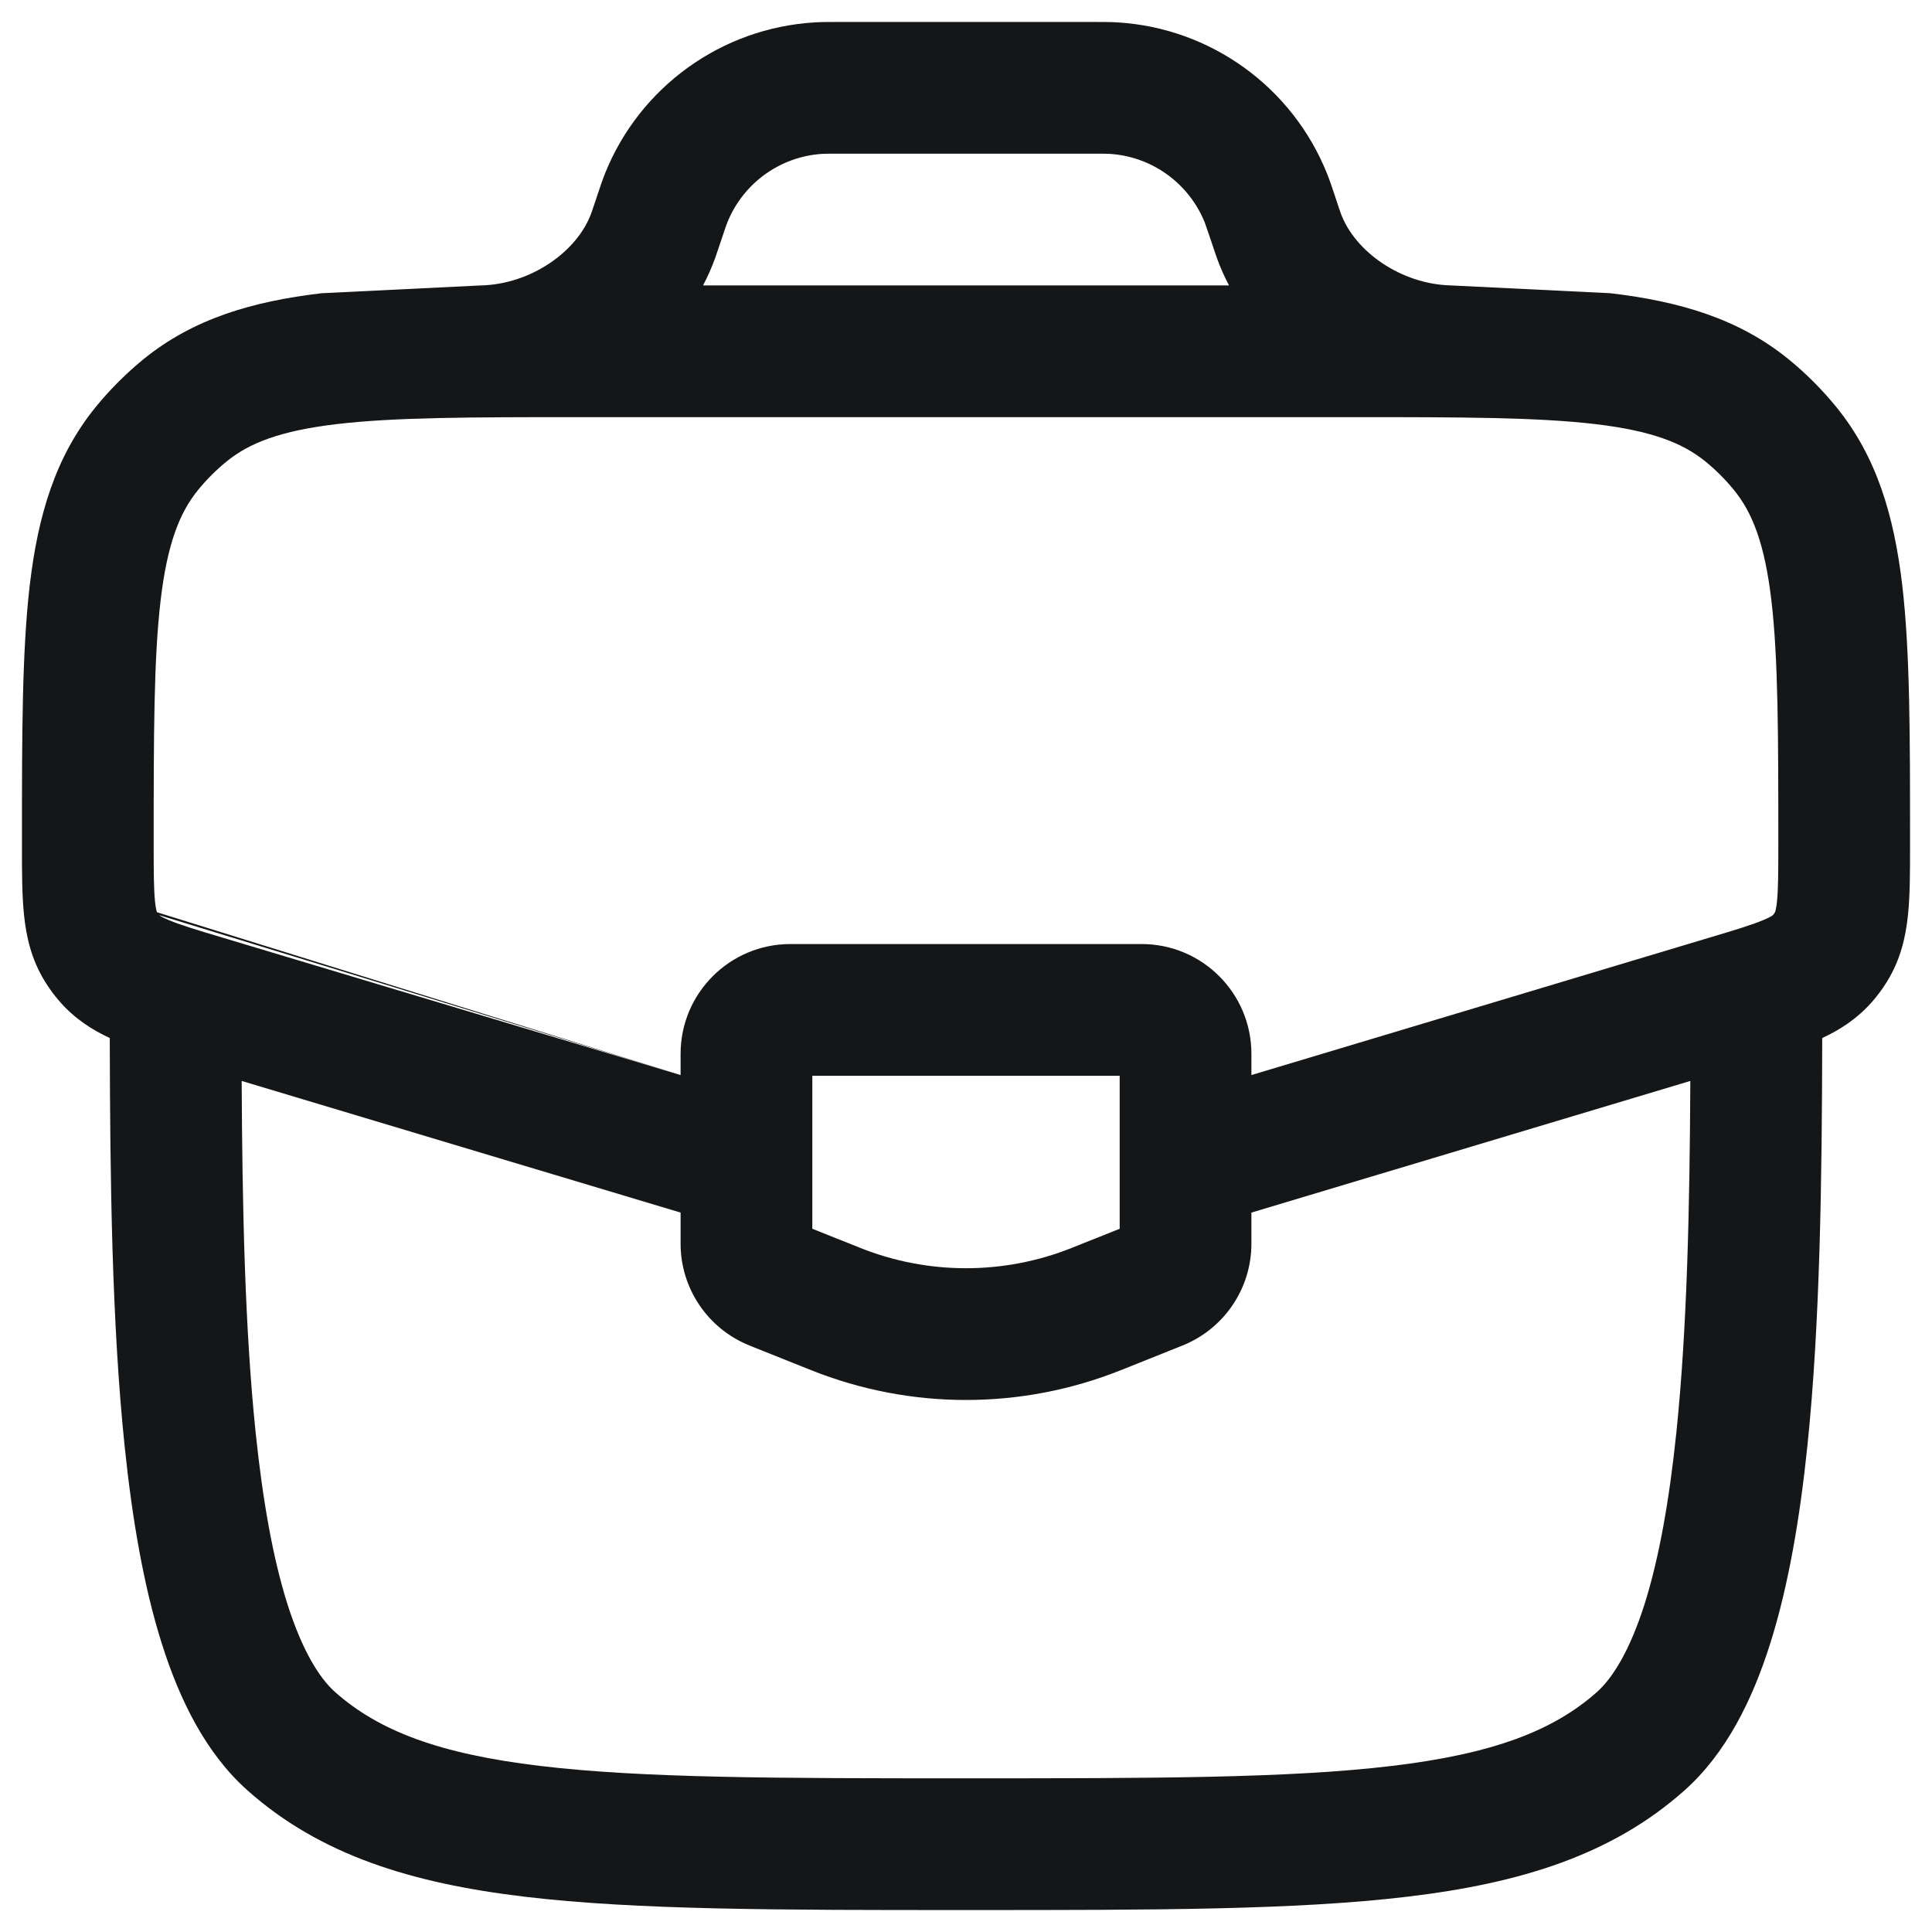 <svg width="22" height="22" viewBox="0 0 22 22" fill="#141618" xmlns="http://www.w3.org/2000/svg">
<path fill-rule="evenodd" clip-rule="evenodd" d="M9.581 0.25L9.561 0.25C9.447 0.25 9.359 0.25 9.276 0.255C8.215 0.319 7.286 0.989 6.89 1.974C6.859 2.052 6.831 2.136 6.795 2.244L6.789 2.263L6.763 2.34C6.744 2.397 6.739 2.412 6.734 2.425C6.574 2.867 6.043 3.236 5.481 3.25L3.662 3.339C2.875 3.432 2.202 3.628 1.633 4.091C1.435 4.253 1.253 4.435 1.091 4.633C0.628 5.202 0.432 5.875 0.339 6.662C0.25 7.421 0.25 8.377 0.25 9.562L0.25 9.609L0.25 9.64C0.25 9.924 0.25 10.19 0.273 10.414C0.298 10.662 0.356 10.926 0.514 11.18C0.565 11.263 0.623 11.341 0.688 11.414C0.857 11.605 1.053 11.729 1.25 11.82C1.253 13.436 1.274 15.068 1.419 16.466C1.504 17.286 1.634 18.055 1.841 18.711C2.044 19.356 2.344 19.966 2.82 20.389C3.643 21.121 4.68 21.444 5.973 21.598C7.243 21.75 8.871 21.75 10.949 21.75H11.051C13.129 21.75 14.757 21.75 16.027 21.598C17.32 21.444 18.357 21.121 19.18 20.389C19.656 19.966 19.956 19.356 20.159 18.711C20.366 18.055 20.496 17.286 20.581 16.466C20.726 15.068 20.747 13.436 20.75 11.82C20.947 11.729 21.143 11.605 21.312 11.414C21.377 11.341 21.435 11.263 21.486 11.18C21.644 10.926 21.702 10.662 21.727 10.414C21.75 10.19 21.75 9.924 21.75 9.64L21.75 9.562C21.75 8.377 21.75 7.421 21.661 6.662C21.568 5.875 21.372 5.202 20.909 4.633C20.747 4.435 20.566 4.253 20.367 4.091C19.798 3.628 19.125 3.432 18.338 3.339L16.519 3.25C15.957 3.236 15.426 2.867 15.266 2.425C15.262 2.413 15.256 2.396 15.237 2.34L15.205 2.243C15.169 2.136 15.142 2.052 15.11 1.974C14.714 0.989 13.785 0.319 12.725 0.255C12.641 0.25 12.553 0.25 12.44 0.25L9.581 0.25ZM6.57 4.75L6.609 4.75H15.391L15.43 4.75C16.652 4.75 17.508 4.752 18.163 4.829C18.809 4.905 19.162 5.045 19.42 5.255C19.539 5.352 19.648 5.461 19.745 5.58C19.955 5.838 20.095 6.191 20.171 6.837C20.249 7.499 20.25 8.366 20.25 9.609C20.25 9.935 20.249 10.124 20.235 10.263C20.227 10.345 20.216 10.379 20.212 10.388C20.205 10.4 20.197 10.411 20.188 10.421C20.18 10.428 20.151 10.447 20.074 10.479C19.945 10.533 19.764 10.588 19.452 10.681L14.25 12.242V12C14.25 11.31 13.69 10.75 13 10.75H9C8.31 10.75 7.75 11.31 7.75 12V12.242L2.548 10.681C2.236 10.588 2.055 10.533 1.926 10.479C1.849 10.447 1.82 10.428 1.812 10.421L7.75 12.242L1.788 10.388C1.784 10.379 1.773 10.345 1.765 10.263C1.751 10.124 1.75 9.935 1.75 9.609C1.75 8.366 1.751 7.499 1.829 6.837C1.905 6.191 2.045 5.838 2.255 5.58C2.352 5.461 2.461 5.352 2.58 5.255C2.838 5.045 3.191 4.905 3.837 4.829C4.492 4.752 5.348 4.75 6.57 4.75ZM9.581 1.75C9.438 1.75 9.398 1.75 9.366 1.752C8.884 1.781 8.462 2.086 8.282 2.534C8.27 2.564 8.257 2.601 8.212 2.737L8.183 2.822C8.168 2.867 8.157 2.902 8.145 2.935C8.105 3.045 8.059 3.149 8.006 3.25H13.995C13.942 3.149 13.895 3.045 13.856 2.935C13.844 2.902 13.832 2.867 13.817 2.822L13.789 2.737C13.743 2.601 13.73 2.564 13.719 2.534C13.538 2.086 13.116 1.781 12.634 1.752C12.602 1.75 12.562 1.75 12.419 1.75H9.581ZM2.752 12.309C2.759 13.745 2.788 15.126 2.911 16.312C2.991 17.082 3.107 17.739 3.271 18.26C3.439 18.79 3.633 19.105 3.816 19.268C4.311 19.707 4.994 19.971 6.151 20.109C7.322 20.249 8.86 20.25 11 20.25C13.14 20.25 14.678 20.249 15.849 20.109C17.006 19.971 17.689 19.707 18.184 19.268C18.367 19.105 18.561 18.79 18.729 18.26C18.893 17.739 19.009 17.082 19.089 16.312C19.212 15.126 19.241 13.745 19.248 12.309L14.25 13.808V14.162C14.25 14.673 13.939 15.132 13.464 15.322L12.764 15.602C11.632 16.055 10.368 16.055 9.236 15.602L8.536 15.322C8.061 15.132 7.75 14.673 7.75 14.162V13.808L2.752 12.309ZM9.25 12.25V13.992L9.793 14.209C10.568 14.519 11.432 14.519 12.207 14.209L12.75 13.992V12.25H9.25Z" />
</svg>
